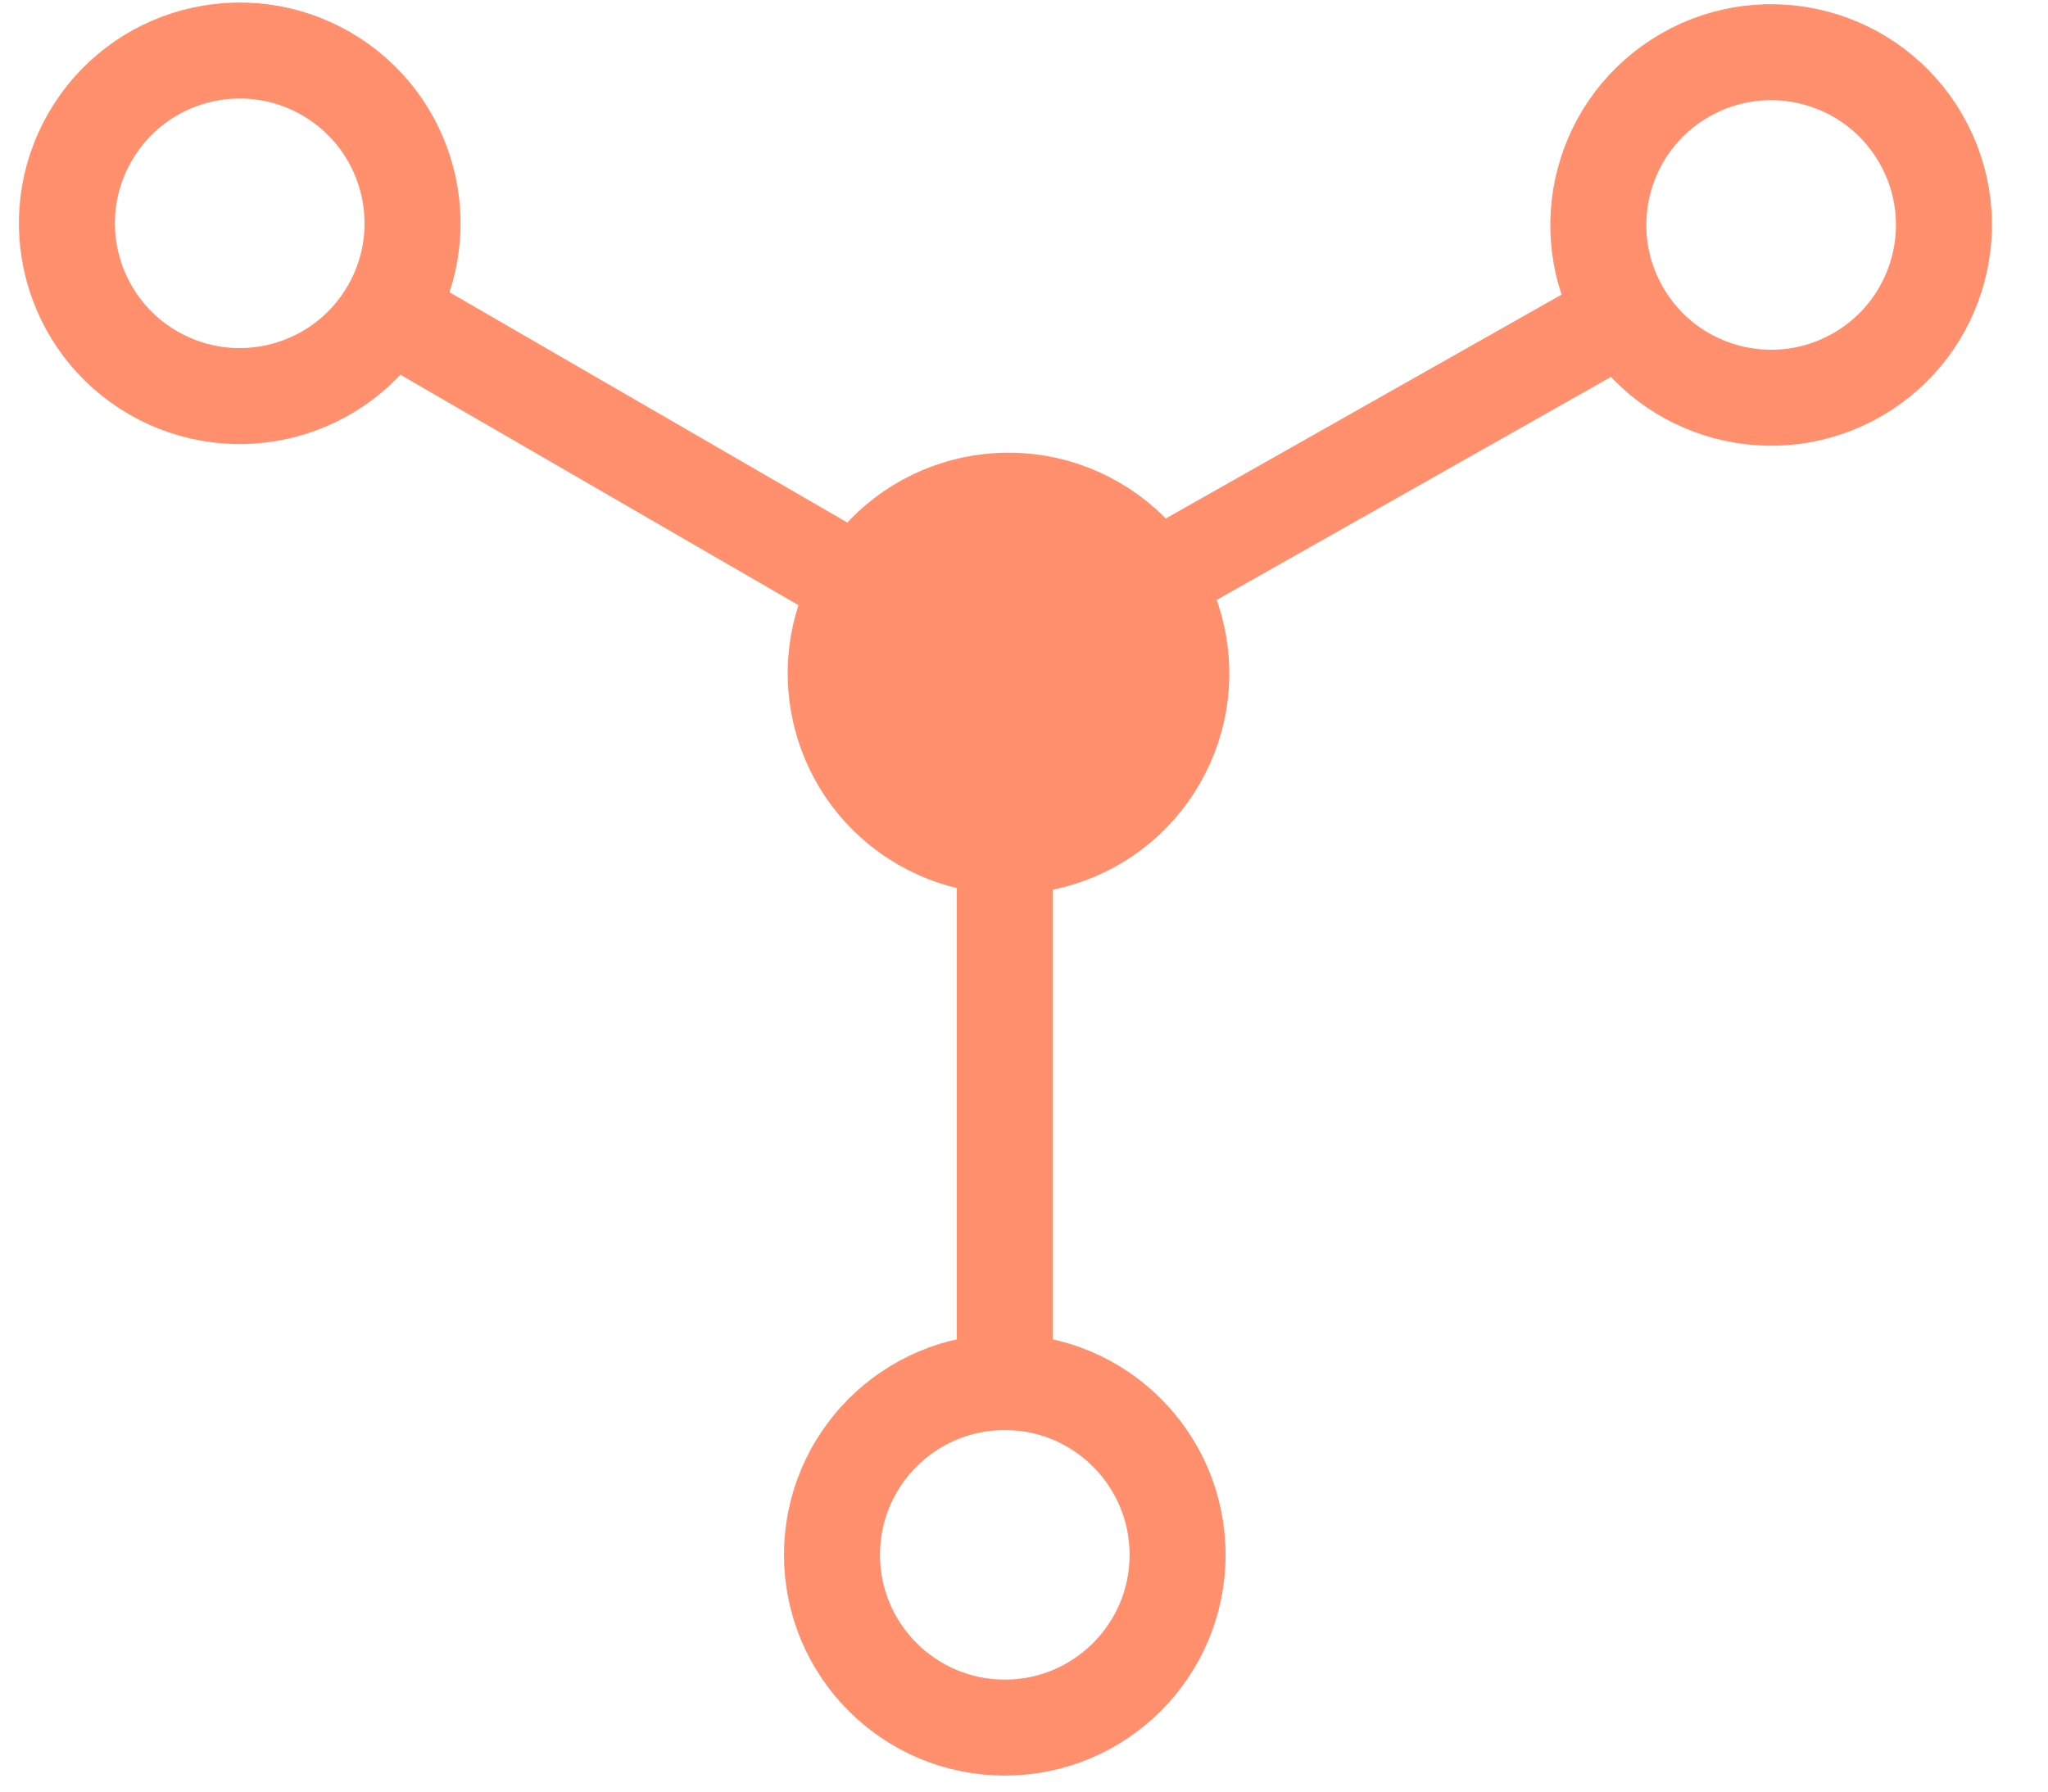 <?xml version="1.0" encoding="UTF-8"?>
<svg width="32px" height="28px" viewBox="0 0 32 28" version="1.1" xmlns="http://www.w3.org/2000/svg" xmlns:xlink="http://www.w3.org/1999/xlink">
    <!-- Generator: sketchtool 41.2 (35397) - http://www.bohemiancoding.com/sketch -->
    <title>FB20E45A-2558-4FC2-9AC7-2CA23A5BC85D</title>
    <desc>Created with sketchtool.</desc>
    <defs></defs>
    <g id="Page-1" stroke="none" stroke-width="1" fill="none" fill-rule="evenodd">
        <g id="产品_流量营销" transform="translate(-317, -847)">
            <g id="产品特性" transform="translate(0, 638)">
                <g id="liuliang_icon_1" transform="translate(312, 201)">
                    <rect id="Bounds" x="0" y="0" width="42" height="42"></rect>
                    <g id="XMLID_312_" transform="translate(5, 7)" stroke="#FF8F6D">
                        <circle id="XMLID_305_" stroke-width="1.5" fill="#FF8F6D" transform="translate(15.758, 11.525) rotate(-59.999) translate(-15.758, -11.525) " cx="15.758" cy="11.525" r="2.7"></circle>
                        <circle id="XMLID_307_" stroke-width="1.5" transform="translate(3.746, 4.49) rotate(-59.999) translate(-3.746, -4.49) " cx="3.746" cy="4.49" r="2.7"></circle>
                        <path d="M6.1,5.9 L13.7,10.3" id="XMLID_308_" stroke-width="1.5"></path>
                        <circle id="XMLID_309_" stroke-width="1.5" cx="15.7" cy="25.3" r="2.7"></circle>
                        <path d="M15.7,22.6 L15.7,13.8" id="XMLID_306_" stroke-width="1.5"></path>
                        <circle id="XMLID_311_" stroke-width="1.5" transform="translate(27.674, 4.516) rotate(-30.001) translate(-27.674, -4.516) " cx="27.674" cy="4.516" r="2.7"></circle>
                        <path d="M25.4,5.9 L17.8,10.2" id="XMLID_310_" stroke-width="1.5"></path>
                    </g>
                </g>
            </g>
        </g>
    </g>
</svg>